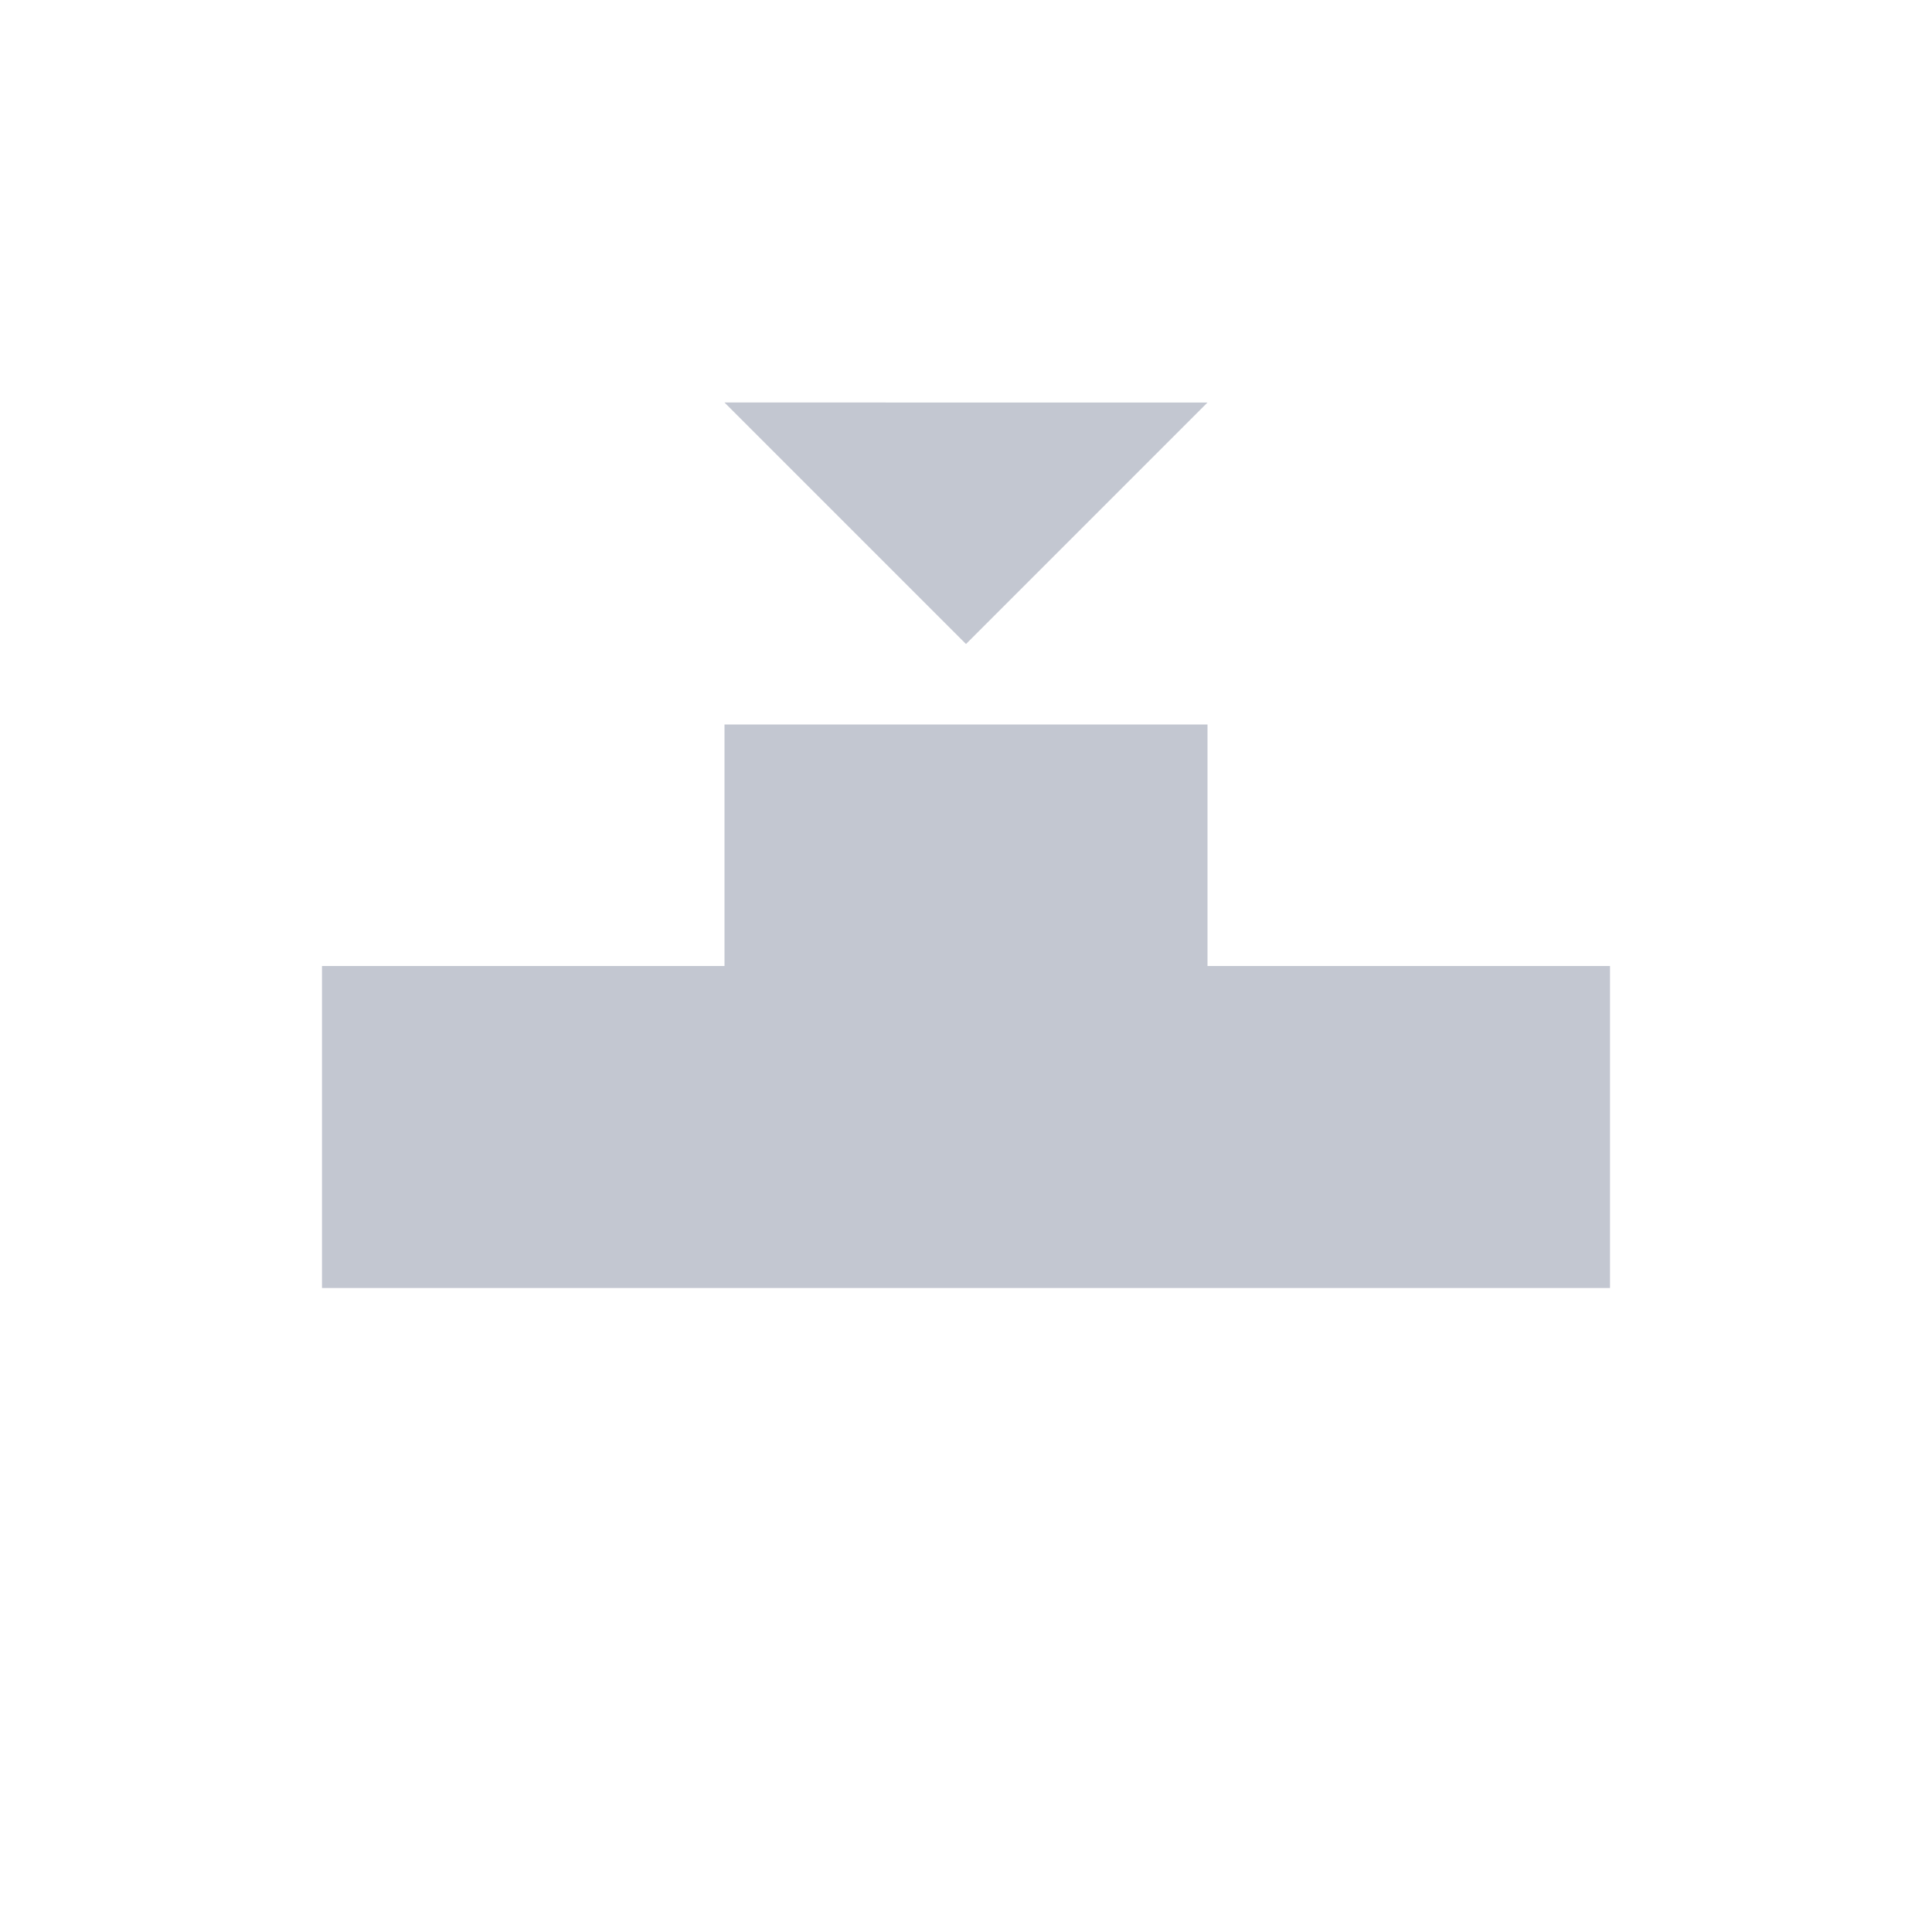 <svg xmlns="http://www.w3.org/2000/svg" viewBox="0 0 24 24" width="24" height="24">
  <defs id="defs3051">
    <style type="text/css" id="current-color-scheme">
      .ColorScheme-Text {
        color:#eff0f1;
      }
      .ColorScheme-Highlight {
        color:#3daee9;
      }
      </style>
  </defs>
  <g transform="translate(1,1)">
    <path style="fill:#c3c7d1;fill-opacity:1;stroke:none" d="M3 11H19V15H3z" class="ColorScheme-Text"/>
    <path style="fill:#c3c7d1;fill-opacity:1;stroke:none" d="M8 8h6v5H8z" class="ColorScheme-Highlight"/>
    <path style="fill:#c3c7d1;fill-opacity:1;stroke:none" d="m 8,4 3,3 3,-3 L 8,4 Z" class="ColorScheme-Highlight"/>
  </g>
</svg>
